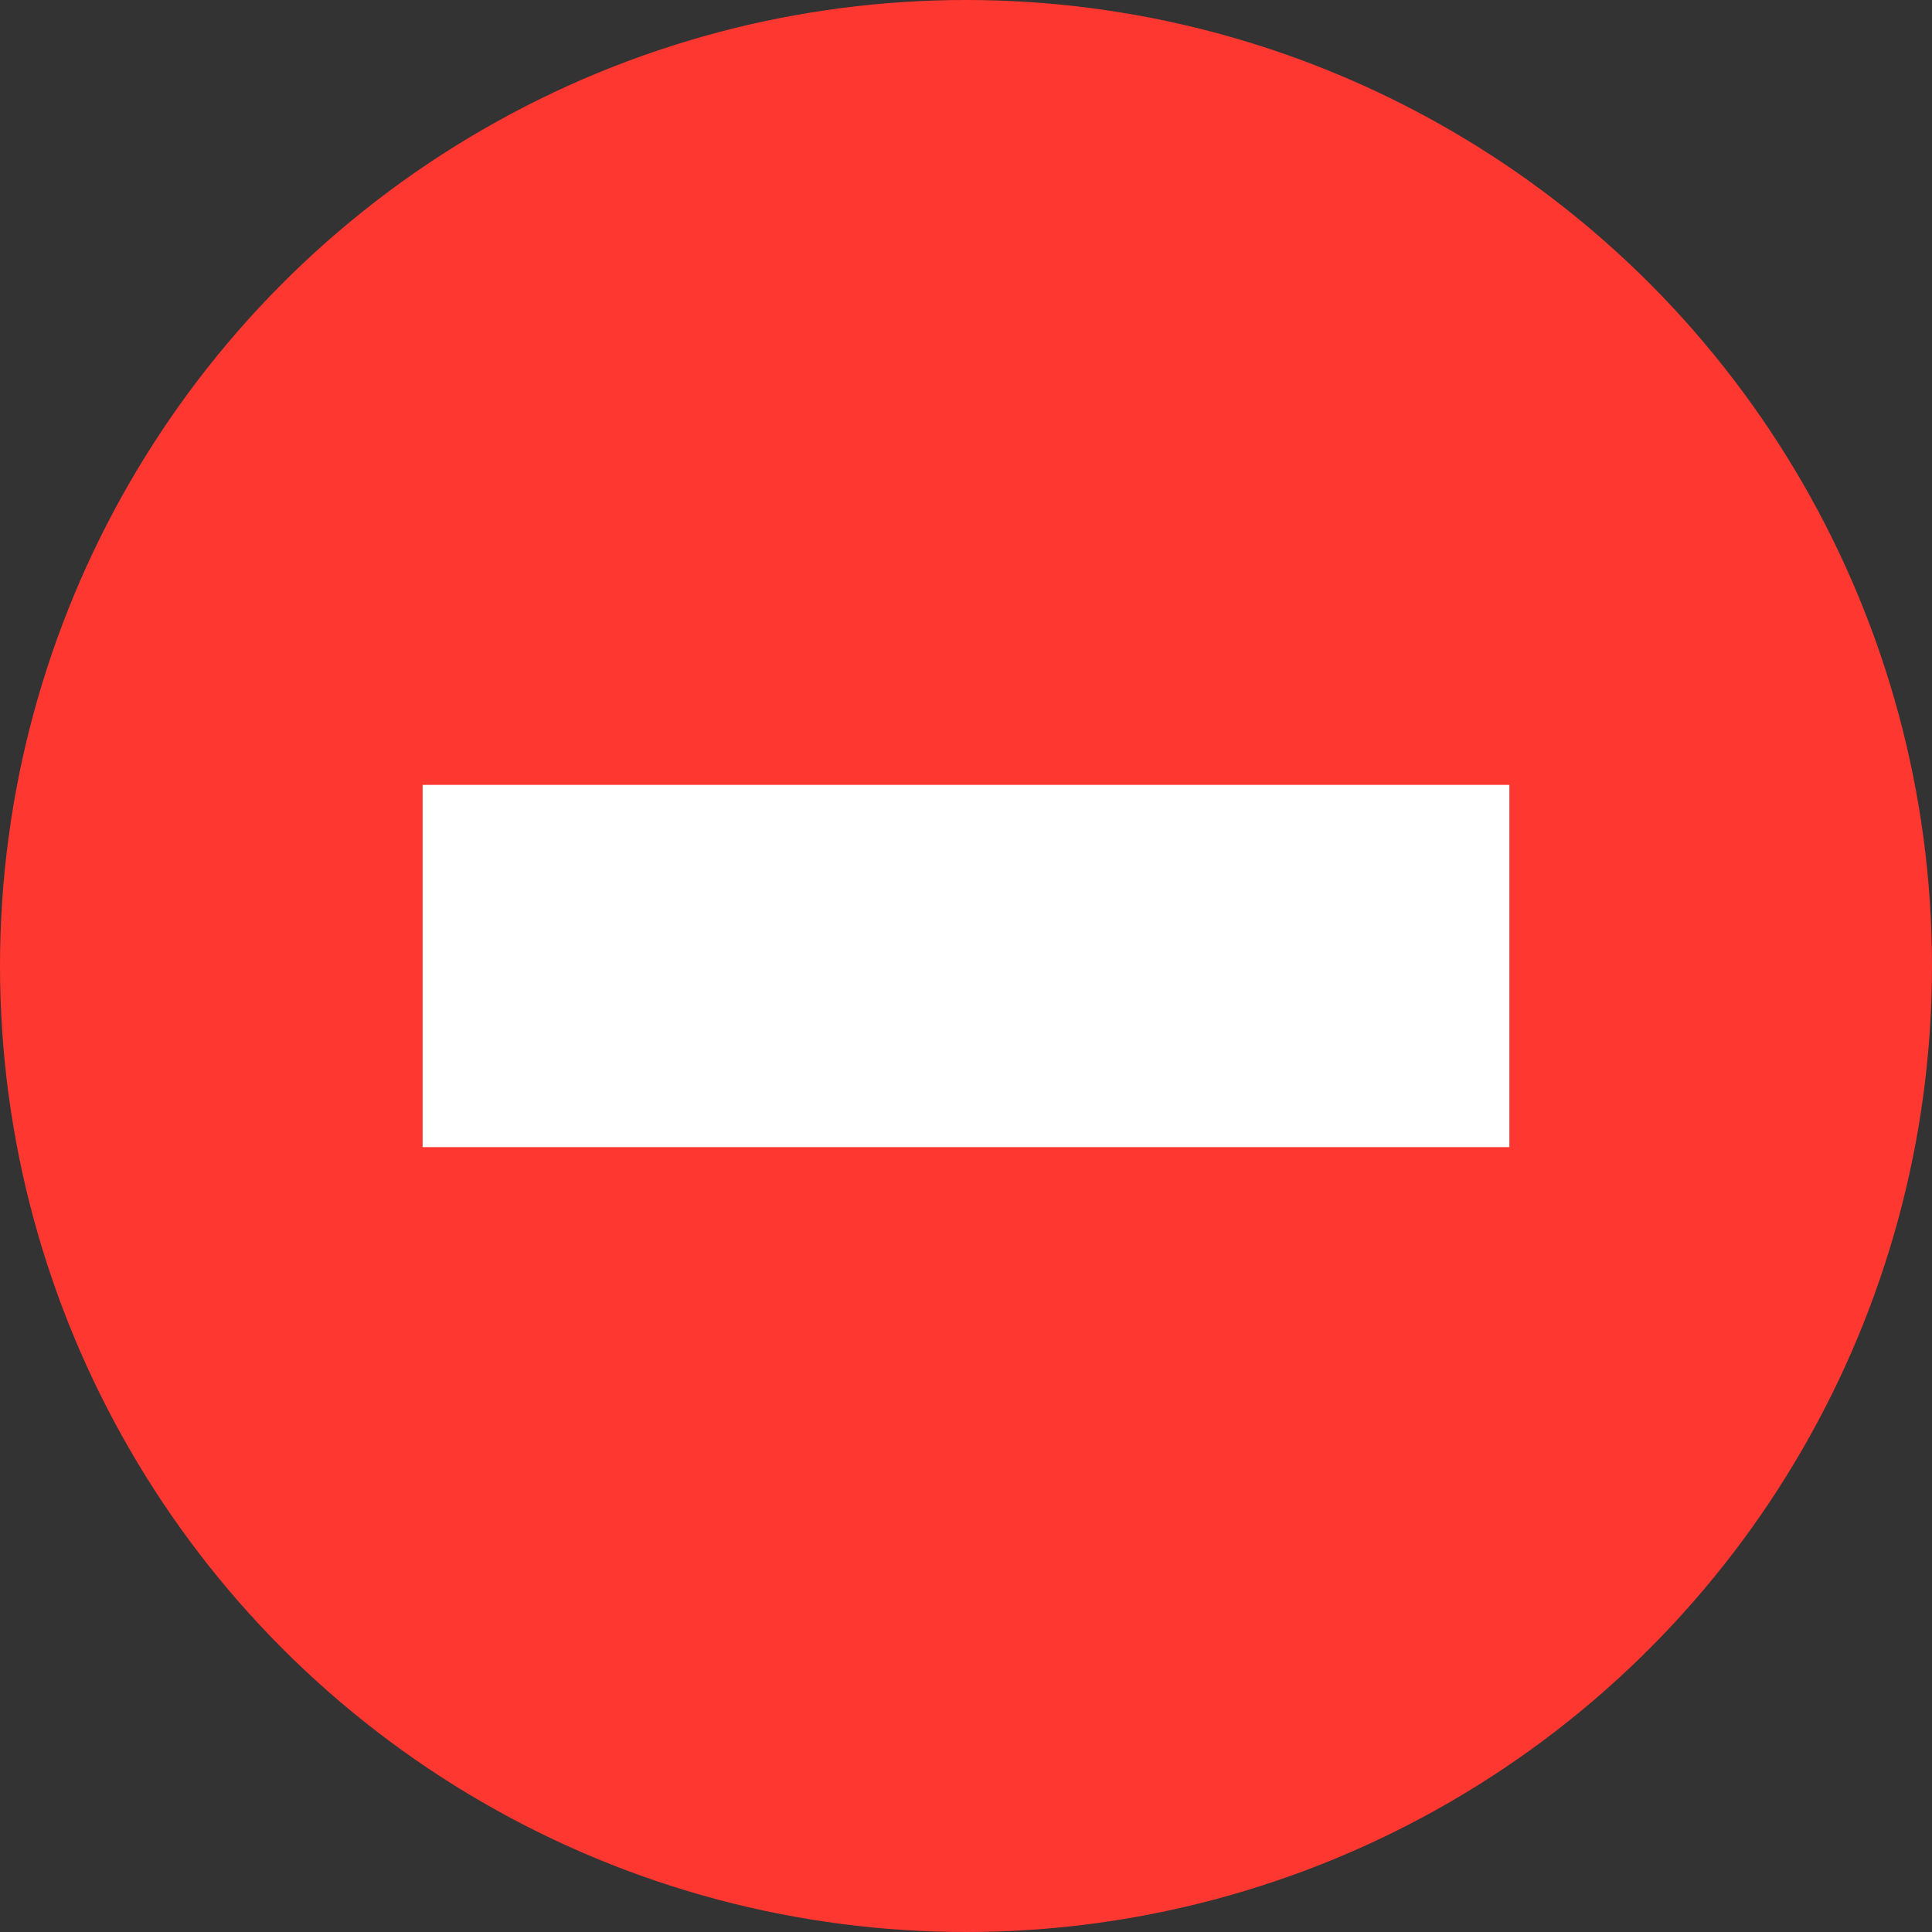 <svg xmlns="http://www.w3.org/2000/svg" width="32" height="32" viewBox="0 0 32 32"><rect x="0" y="0" width="32" height="32" fill="#333333" stroke="none"/><defs><style>.a{fill:#ff3731;}.b{fill:#fff;}</style></defs><g transform="translate(-696.84 -561.84)"><circle class="a" cx="16" cy="16" r="16" transform="translate(696.84 561.84)"/><rect class="b" width="18" height="6" transform="translate(703.84 574.84)"/></g></svg>